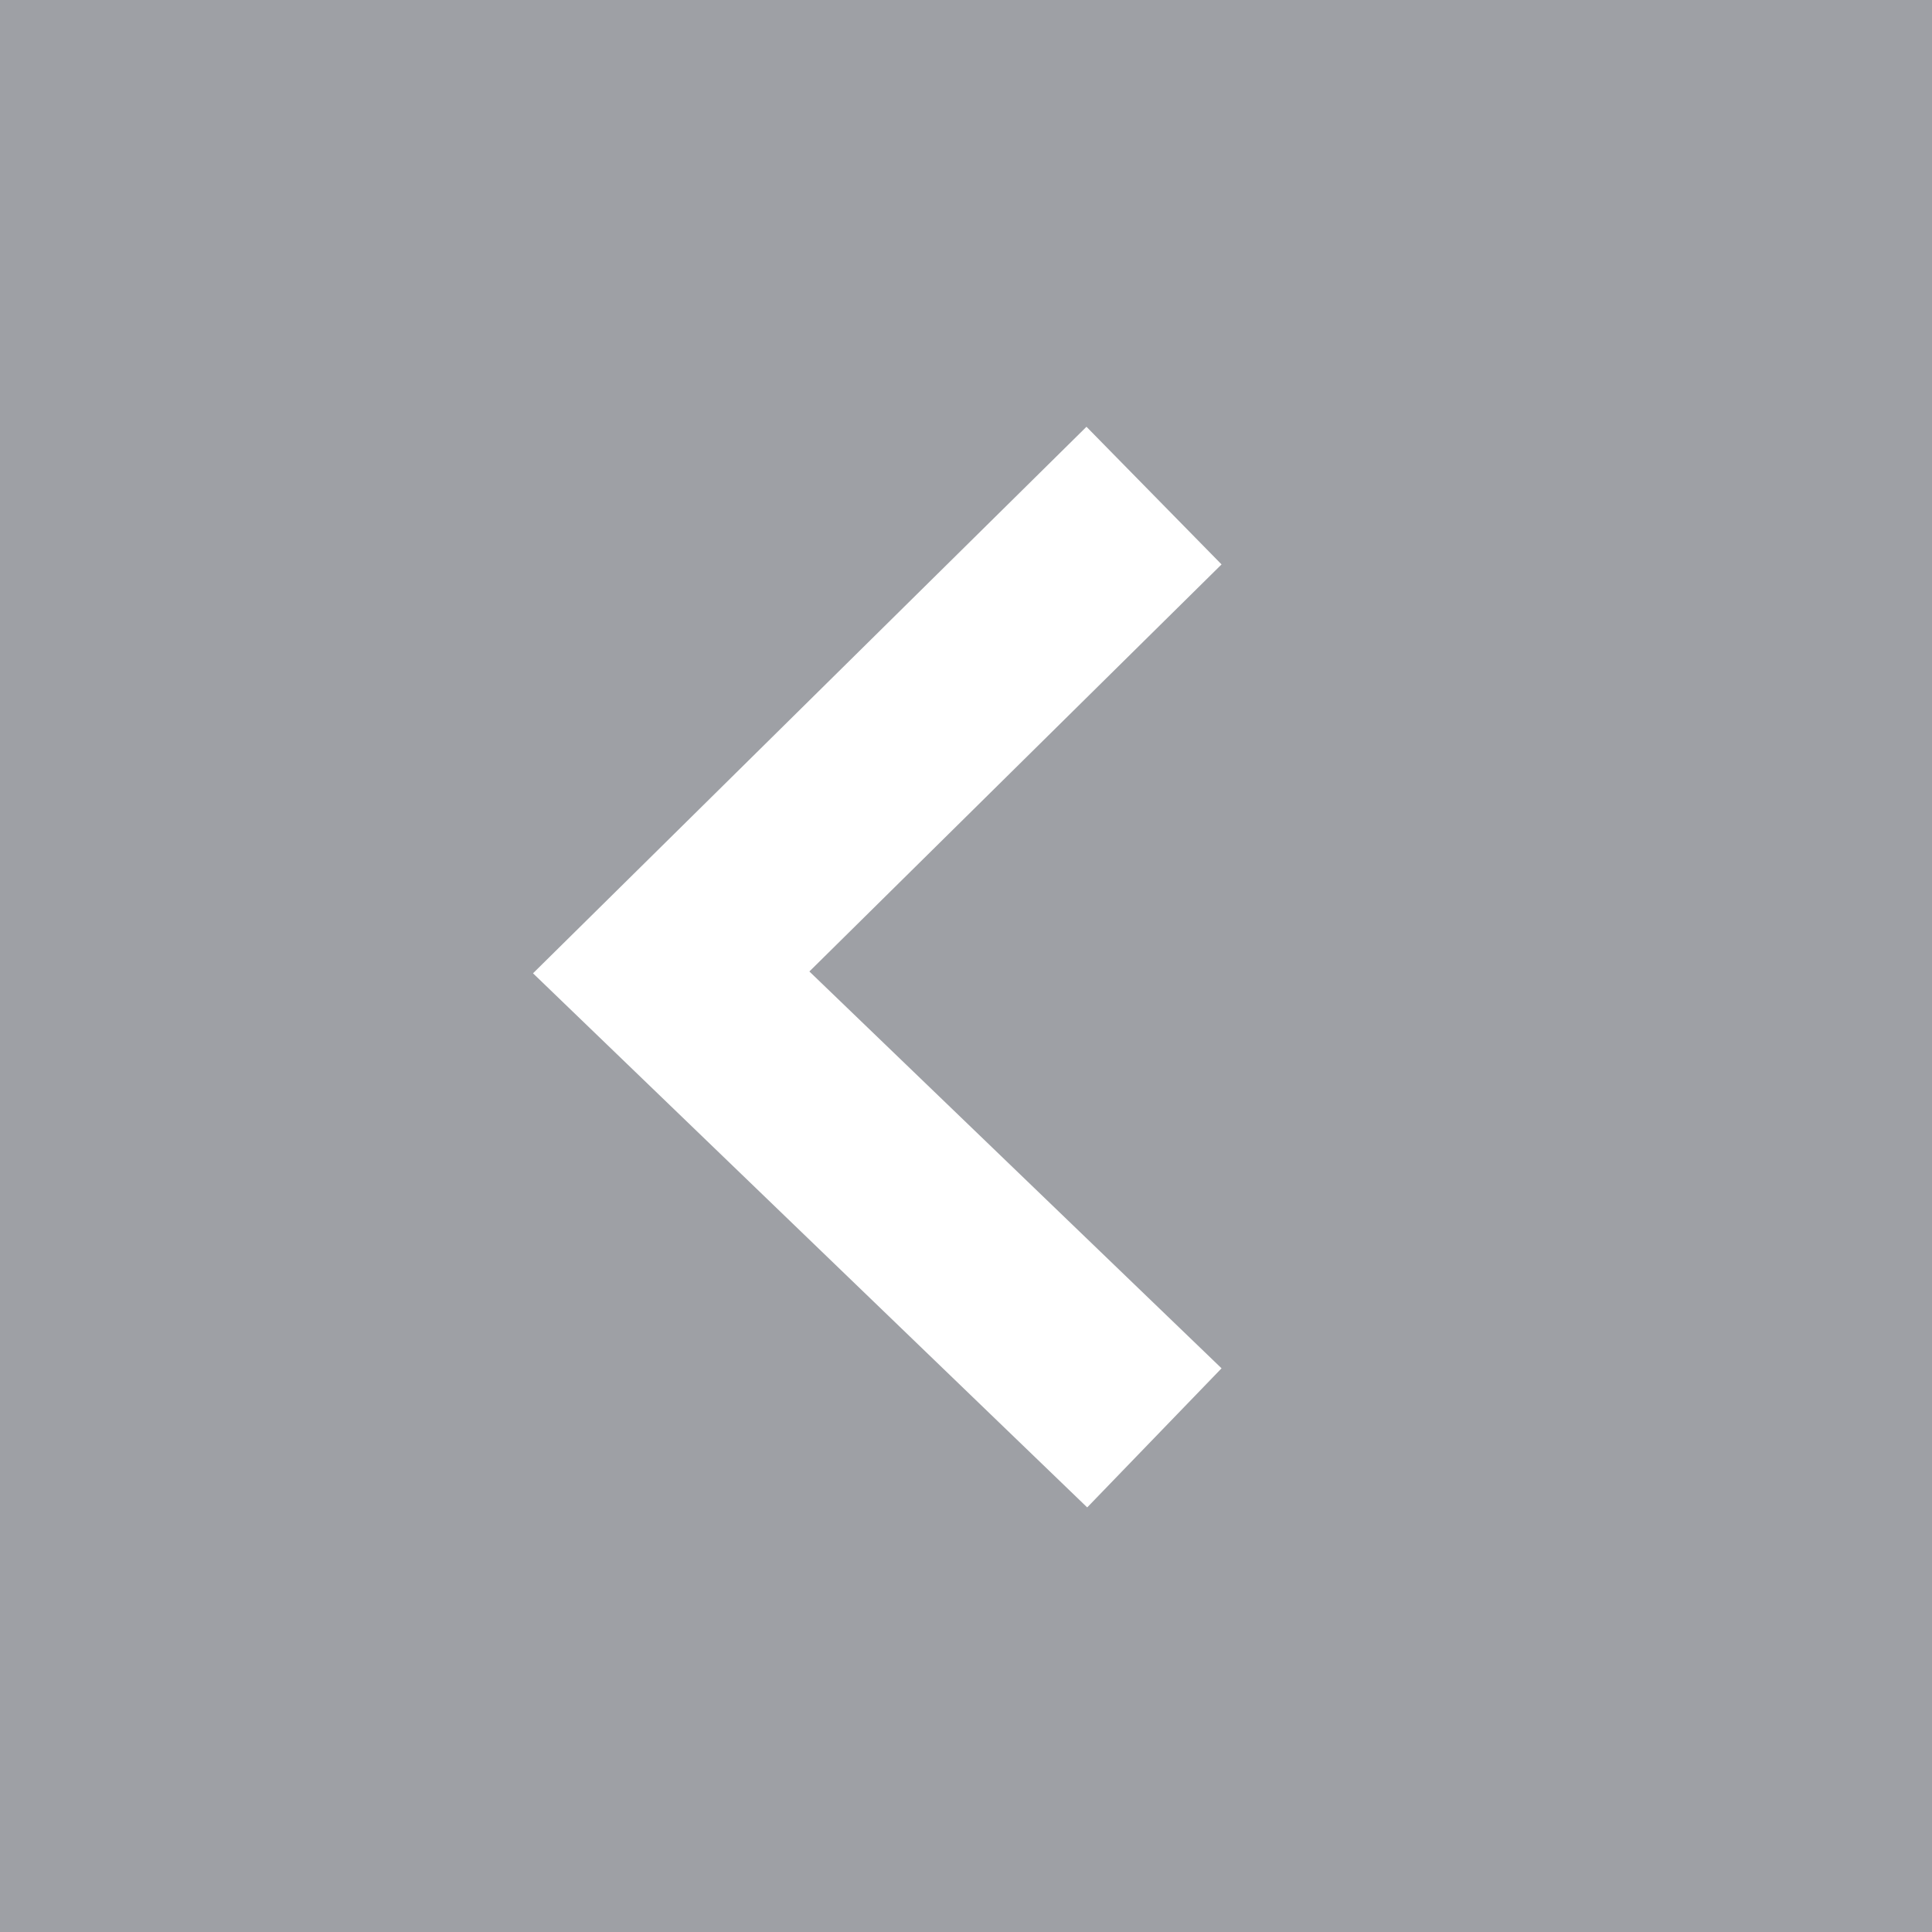 <?xml version="1.0" encoding="UTF-8" standalone="no"?>
<!-- Created with Inkscape (http://www.inkscape.org/) -->

<svg
   width="5.292mm"
   height="5.292mm"
   viewBox="0 0 5.292 5.292"
   version="1.1"
   id="svg1"
   xml:space="preserve"
   sodipodi:docname="previous.svg"
   xmlns:inkscape="http://www.inkscape.org/namespaces/inkscape"
   xmlns:sodipodi="http://sodipodi.sourceforge.net/DTD/sodipodi-0.dtd"
   xmlns="http://www.w3.org/2000/svg"
   xmlns:svg="http://www.w3.org/2000/svg"><sodipodi:namedview
     id="namedview1"
     pagecolor="#ffffff"
     bordercolor="#000000"
     borderopacity="0.25"
     inkscape:showpageshadow="2"
     inkscape:pageopacity="0.0"
     inkscape:pagecheckerboard="0"
     inkscape:deskcolor="#d1d1d1"
     inkscape:document-units="mm"
     inkscape:zoom="8.1134749"
     inkscape:cx="385.65473"
     inkscape:cy="562.58262"
     inkscape:window-width="1920"
     inkscape:window-height="1011"
     inkscape:window-x="0"
     inkscape:window-y="0"
     inkscape:window-maximized="1"
     inkscape:current-layer="layer1" /><defs
     id="defs1" /><g
     inkscape:label="Layer 1"
     inkscape:groupmode="layer"
     id="layer1"
     transform="translate(-98.11,-141.937)"><path
       d="m 103.402,141.937 h -5.292 v 5.292 h 5.292 z m -1.946,3.748 -0.368,0.381 -1.518,-1.463 1.516,-1.497 0.37,0.377 -1.129,1.115 z"
       id="path1"
       style="fill:#9ea0a5;fill-opacity:1;stroke-width:0.265"
       inkscape:export-filename="prev.svg"
       inkscape:export-xdpi="96"
       inkscape:export-ydpi="96" /></g></svg>

